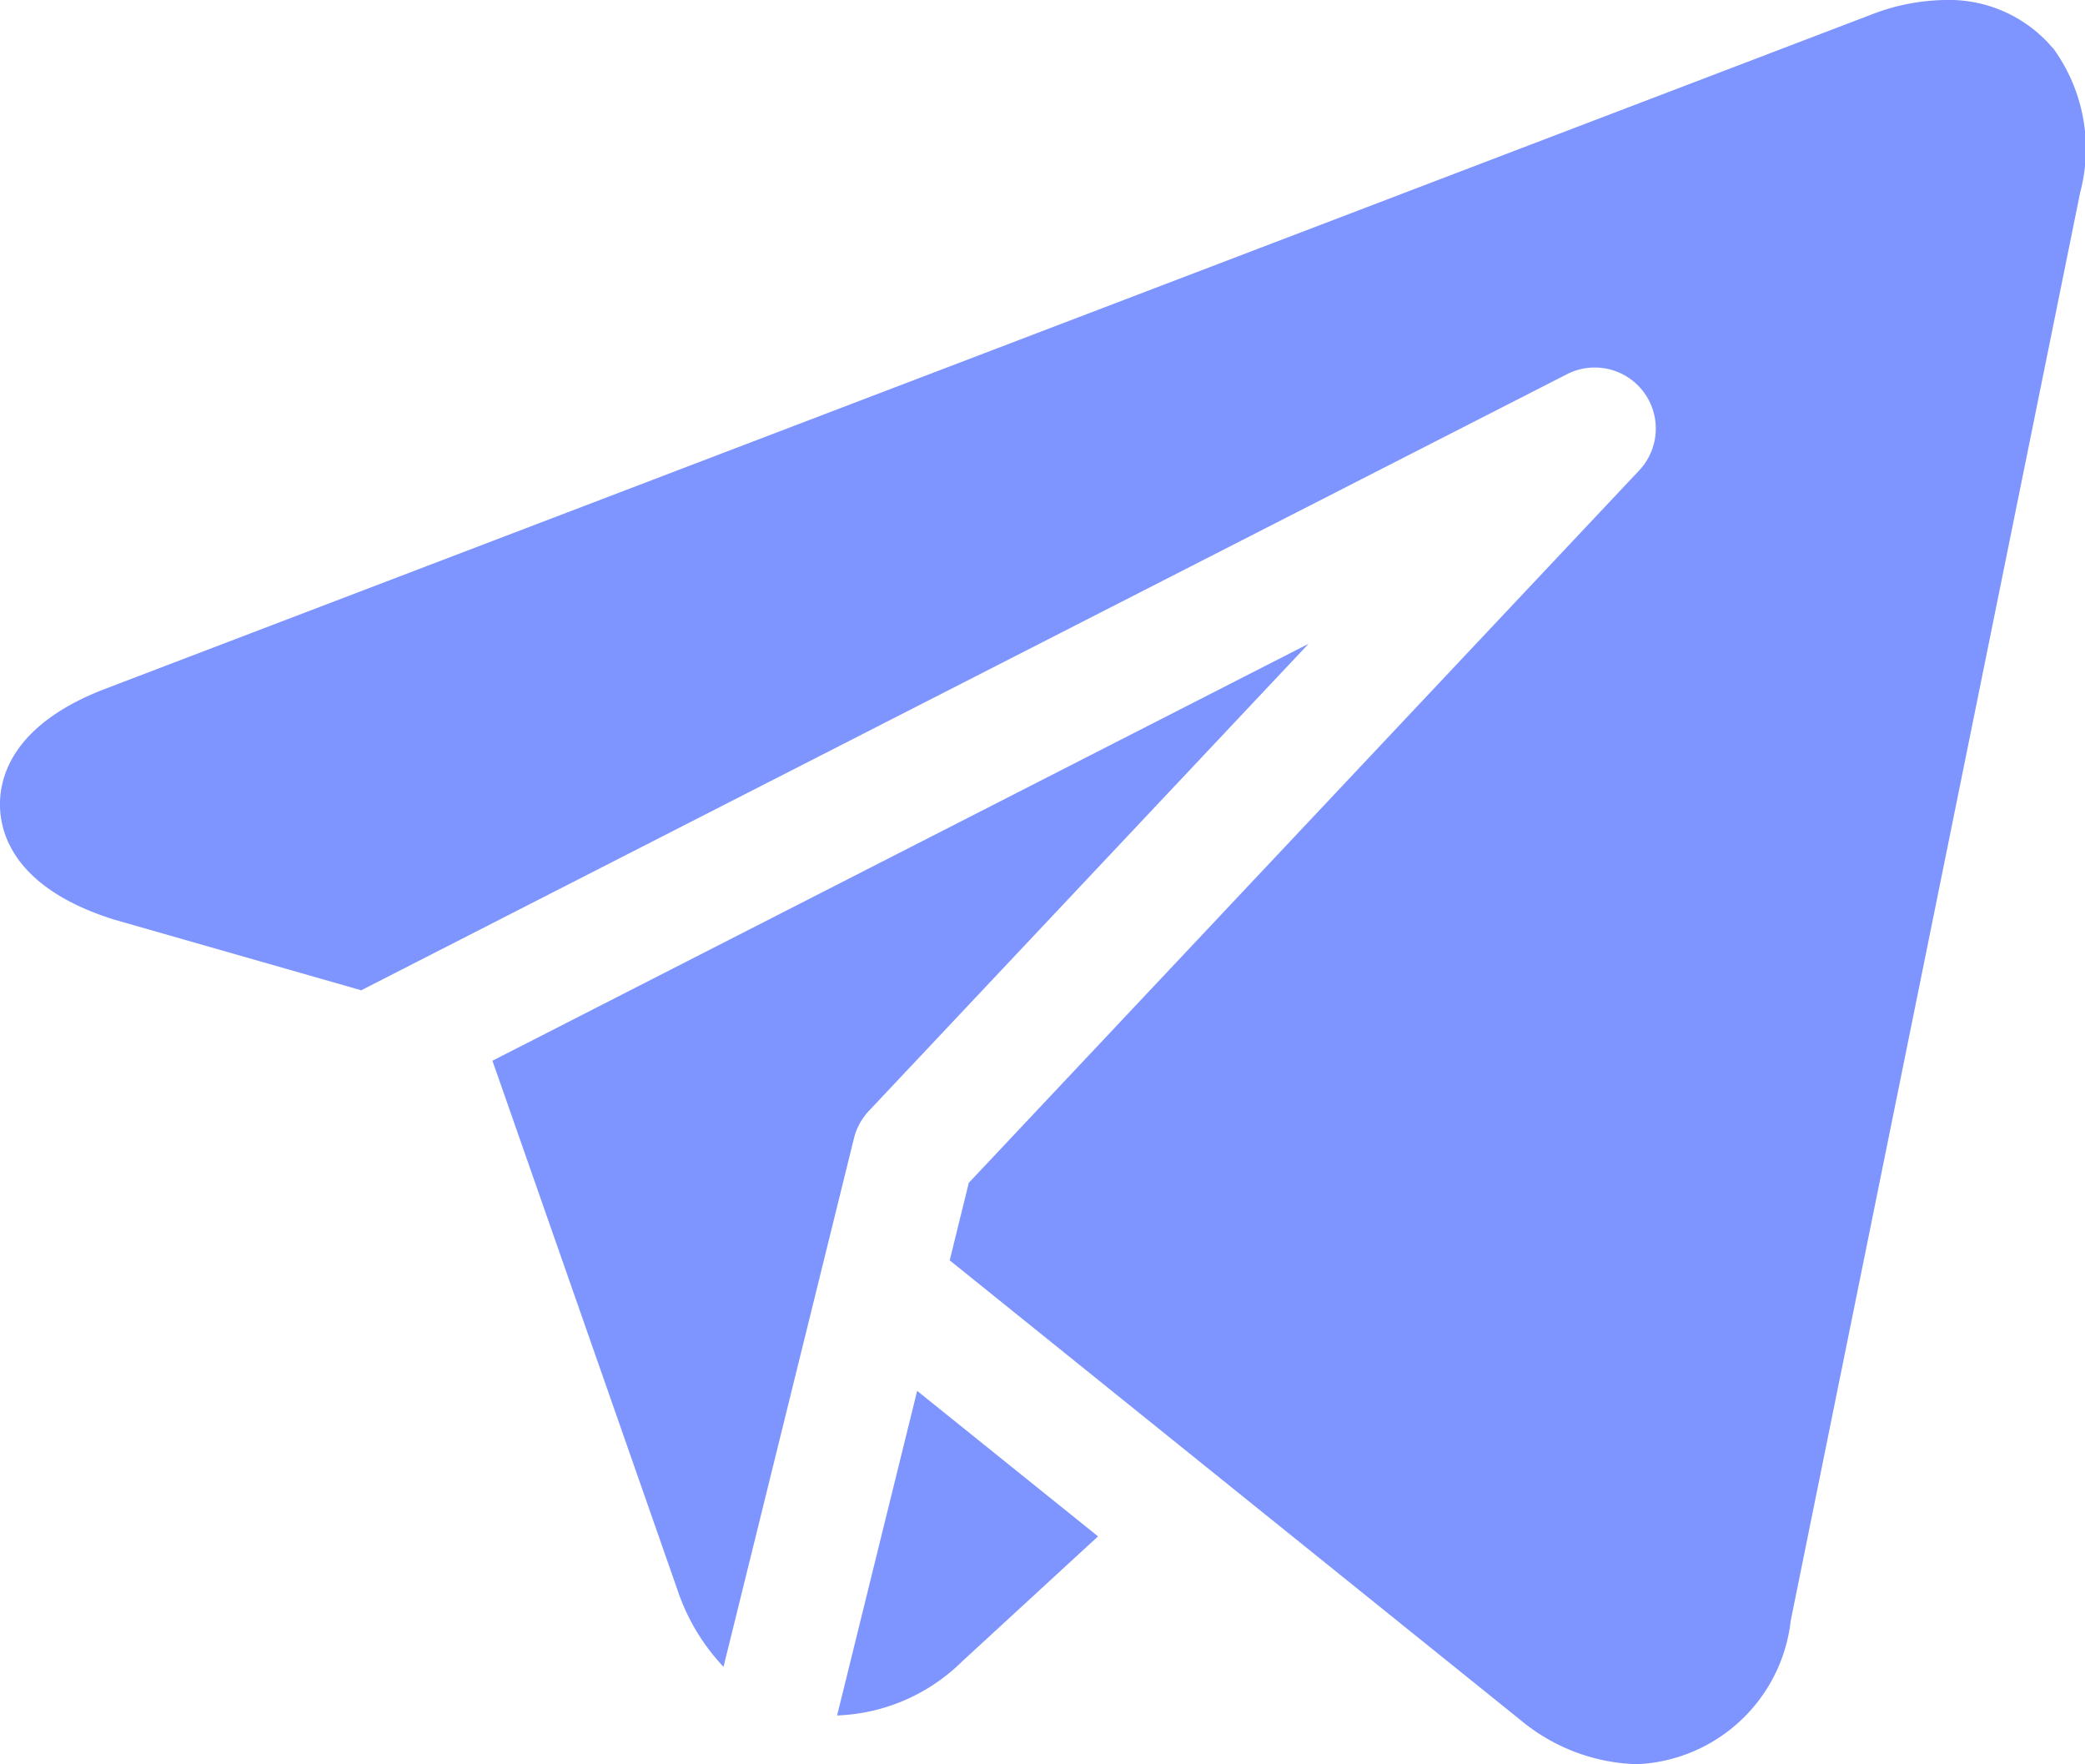 <svg id="telegram_3_" data-name="telegram (3)" xmlns="http://www.w3.org/2000/svg" width="23.054" height="19.505" viewBox="0 0 23.054 19.505">
  <path id="Path_1913" data-name="Path 1913" d="M22.7.534A1.5,1.5,0,0,0,21.511,0a2.333,2.333,0,0,0-.829.165L1.166,7.615C.131,8.01-.009,8.6,0,8.921s.182.9,1.238,1.239l.019.006,2.737.783,13.329-6.81a.675.675,0,0,1,.8,1.064h0l-7.411,7.875-.211.857,2.646,2.131,3.667,2.953.01.008a2.1,2.1,0,0,0,1.275.479A1.789,1.789,0,0,0,19.8,17.92L23,2.131a1.887,1.887,0,0,0-.3-1.6Zm0,0" transform="translate(0)" fill="#7e94ff"/>
  <path id="Path_1914" data-name="Path 1914" d="M124.939,163.465a.674.674,0,0,1,.164-.3L129.965,158l-9.024,4.61,2.049,5.86a2.291,2.291,0,0,0,.506.841l1.442-5.842Zm0,0" transform="translate(-115.496 -150.882)" fill="#7e94ff"/>
  <path id="Path_1915" data-name="Path 1915" d="M205.6,345.19a2.073,2.073,0,0,0,1.385-.6l1.5-1.38-2-1.609Zm0,0" transform="translate(-196.344 -326.223)" fill="#7e94ff"/>
</svg>
